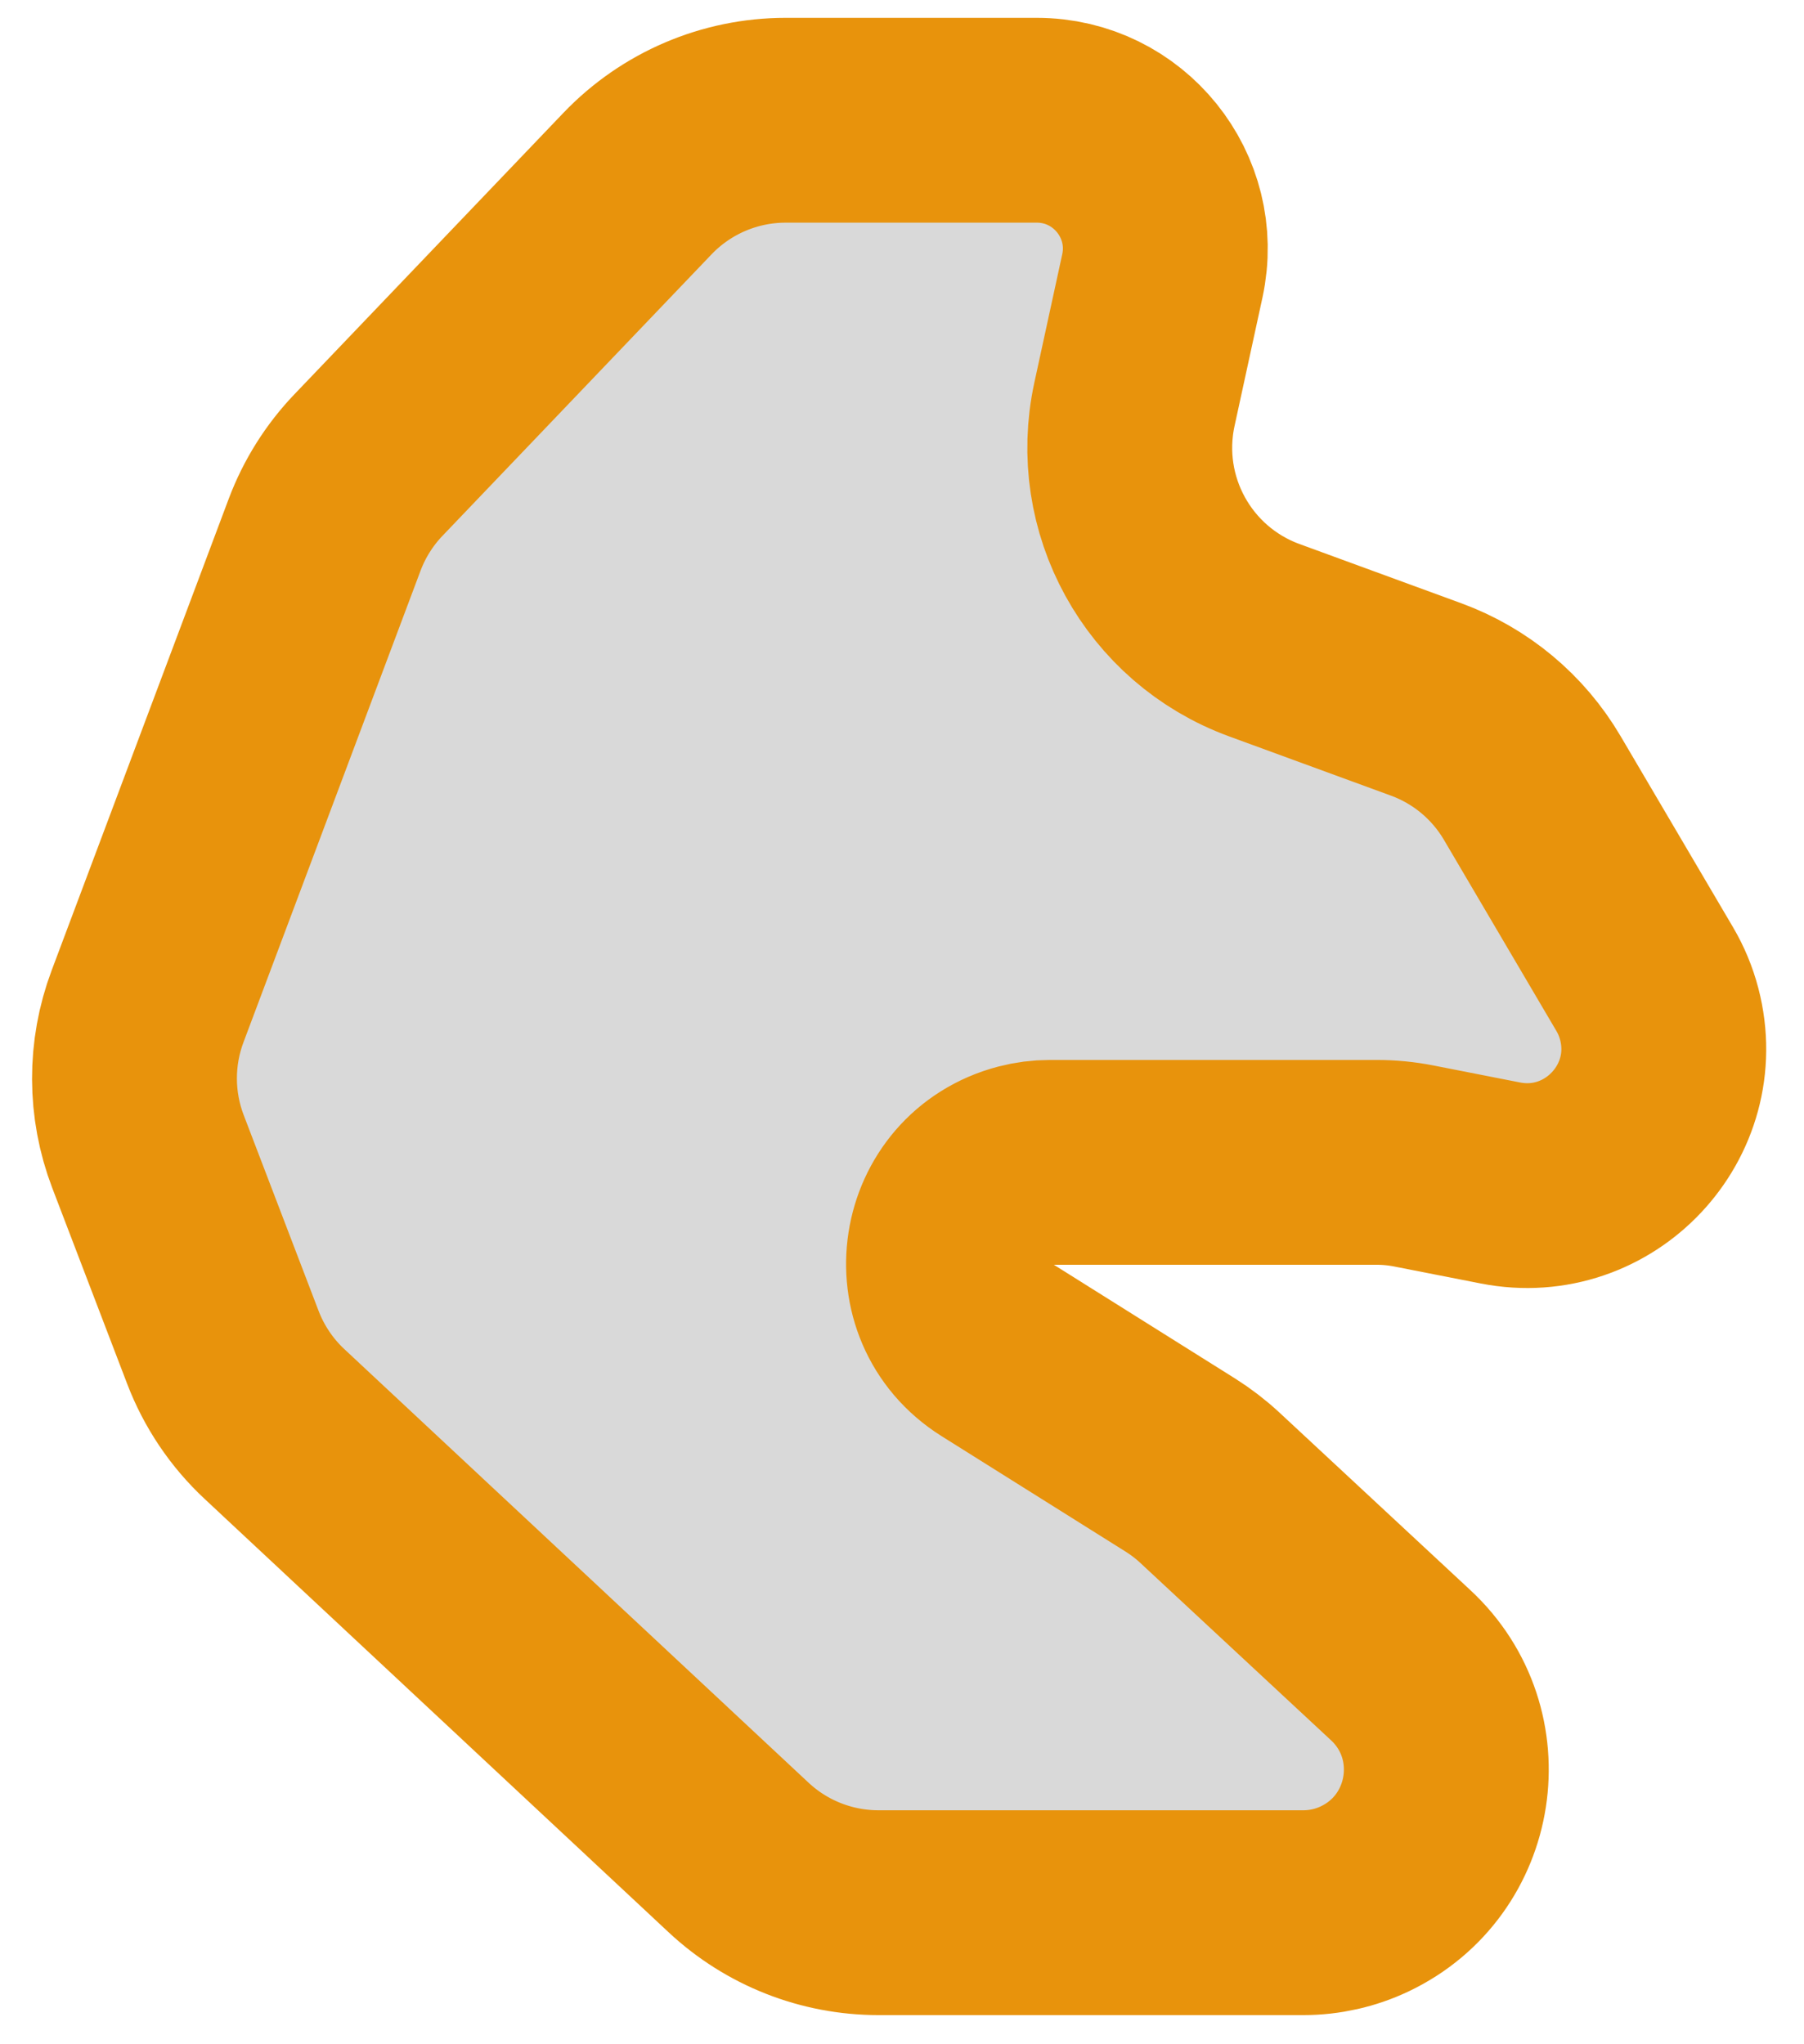 <svg width="45" height="51" viewBox="0 0 45 51" fill="none" xmlns="http://www.w3.org/2000/svg">
<path d="M8.099 13.338L3.681 25.106C3.242 26.274 3.246 27.562 3.691 28.728L5.56 33.615C5.838 34.341 6.277 34.995 6.845 35.525L18.425 46.342C19.372 47.227 20.618 47.718 21.913 47.718H32.513C33.042 47.718 33.565 47.6 34.043 47.373C36.317 46.291 36.784 43.258 34.94 41.544L30.176 37.113C29.951 36.904 29.707 36.717 29.447 36.553L24.844 33.664C22.97 32.487 23.407 29.641 25.548 29.081C25.756 29.027 25.971 28.999 26.187 28.999H34.342C34.652 28.999 34.961 29.029 35.266 29.089L37.426 29.513C39.896 29.997 42.024 27.735 41.389 25.299C41.309 24.994 41.188 24.701 41.028 24.429L38.221 19.658C37.621 18.637 36.685 17.857 35.574 17.45L31.535 15.971C29.138 15.093 27.757 12.582 28.298 10.088L28.994 6.885C29.428 4.888 27.906 3 25.862 3H19.598C18.202 3 16.868 3.571 15.903 4.579L9.189 11.604C8.713 12.102 8.342 12.693 8.099 13.338Z" fill="#D9D9D9" stroke="#E8930C" stroke-width="5.11"/>
</svg>
